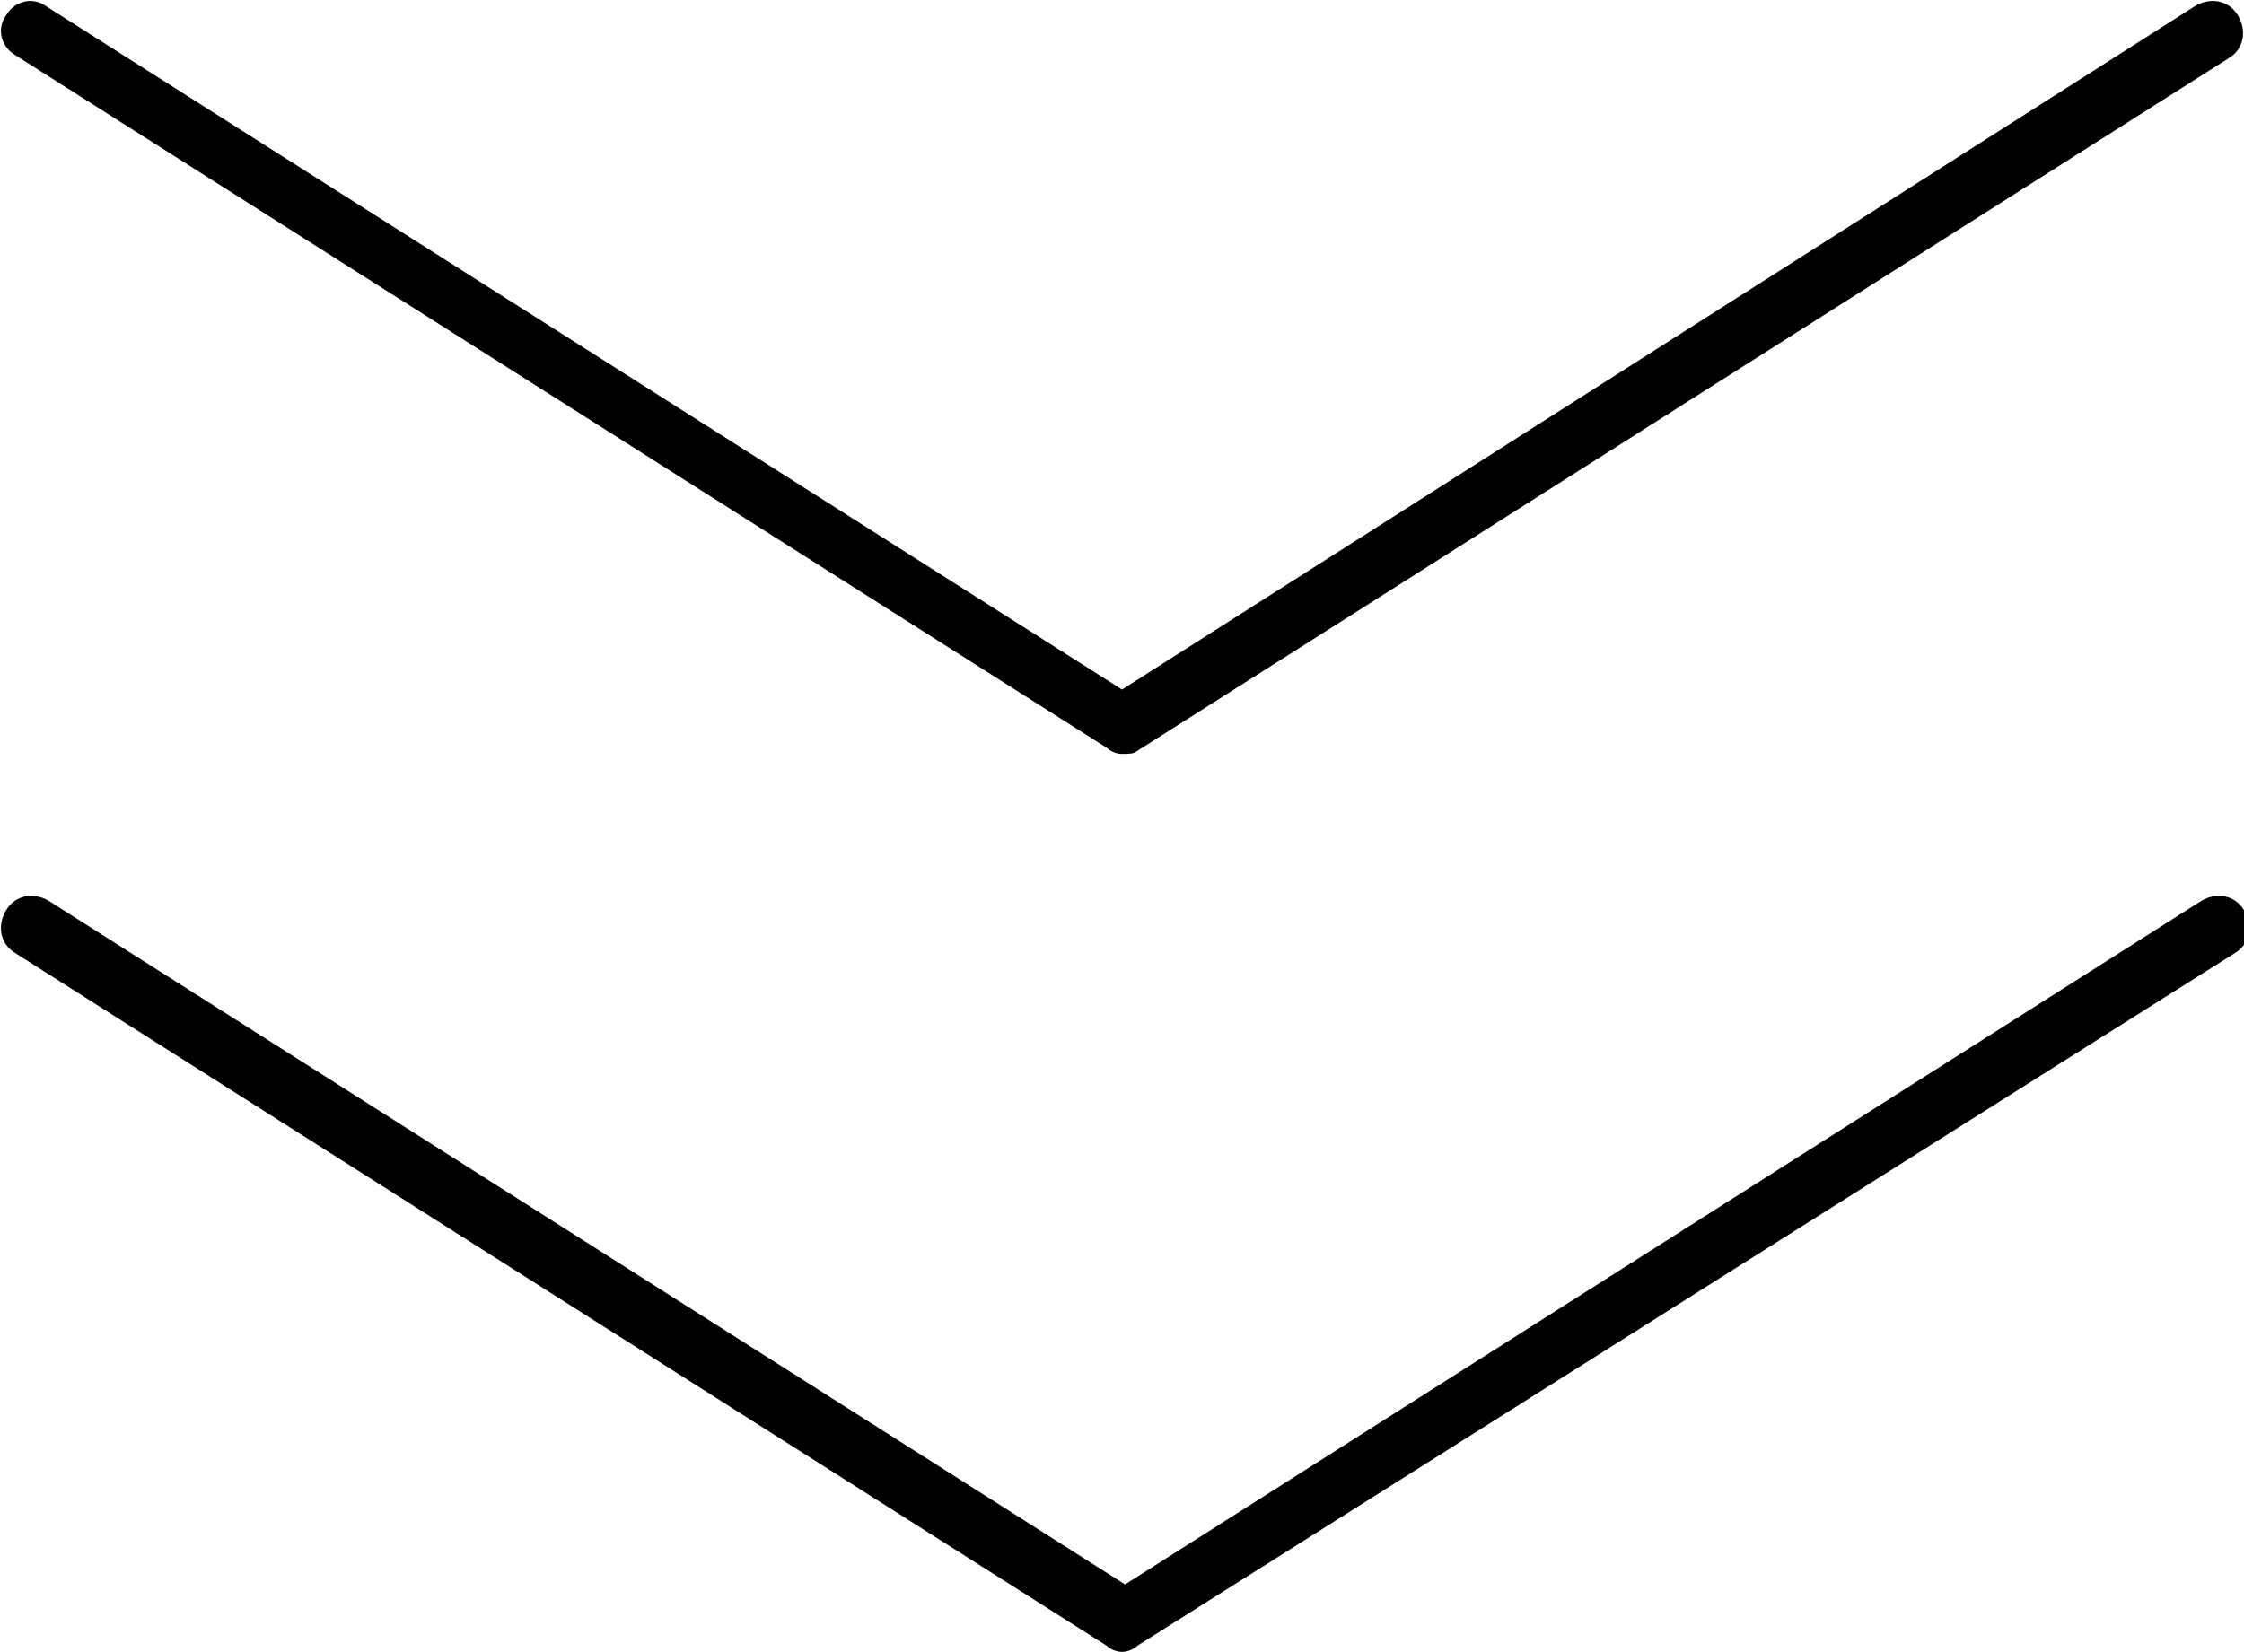 <?xml version="1.0" encoding="utf-8"?>
<!-- Generator: Adobe Illustrator 22.0.1, SVG Export Plug-In . SVG Version: 6.00 Build 0)  -->
<svg version="1.1" id="Layer_1" xmlns="http://www.w3.org/2000/svg" xmlns:xlink="http://www.w3.org/1999/xlink" x="0px" y="0px"
	 viewBox="0 0 73.2 53.9" style="enable-background:new 0 0 73.2 53.9;" xml:space="preserve">
<style type="text/css">
	.st0{fill:#000000;enable-background:new    ;}
</style>
<g>
	<path class="st0" d="M36.6,53.9c-0.2,0-0.4-0.1-0.5-0.2L0.5,31.1c-0.5-0.3-0.6-0.9-0.3-1.4s0.9-0.6,1.4-0.3l35.1,22.3l35.1-22.3
		c0.5-0.3,1.1-0.2,1.4,0.3s0.2,1.1-0.3,1.4L37.1,53.7C37,53.8,36.8,53.9,36.6,53.9z"/>
	<path class="st0" d="M36.6,24.6c-0.2,0-0.4-0.1-0.5-0.2L0.5,1.8C0,1.5-0.1,0.9,0.2,0.5C0.5,0,1.1-0.1,1.5,0.2l35.1,22.3l35-22.3
		C72.1-0.1,72.7,0,73,0.5s0.2,1.1-0.3,1.4L37.1,24.5C37,24.6,36.8,24.6,36.6,24.6z"/>
</g>
</svg>
